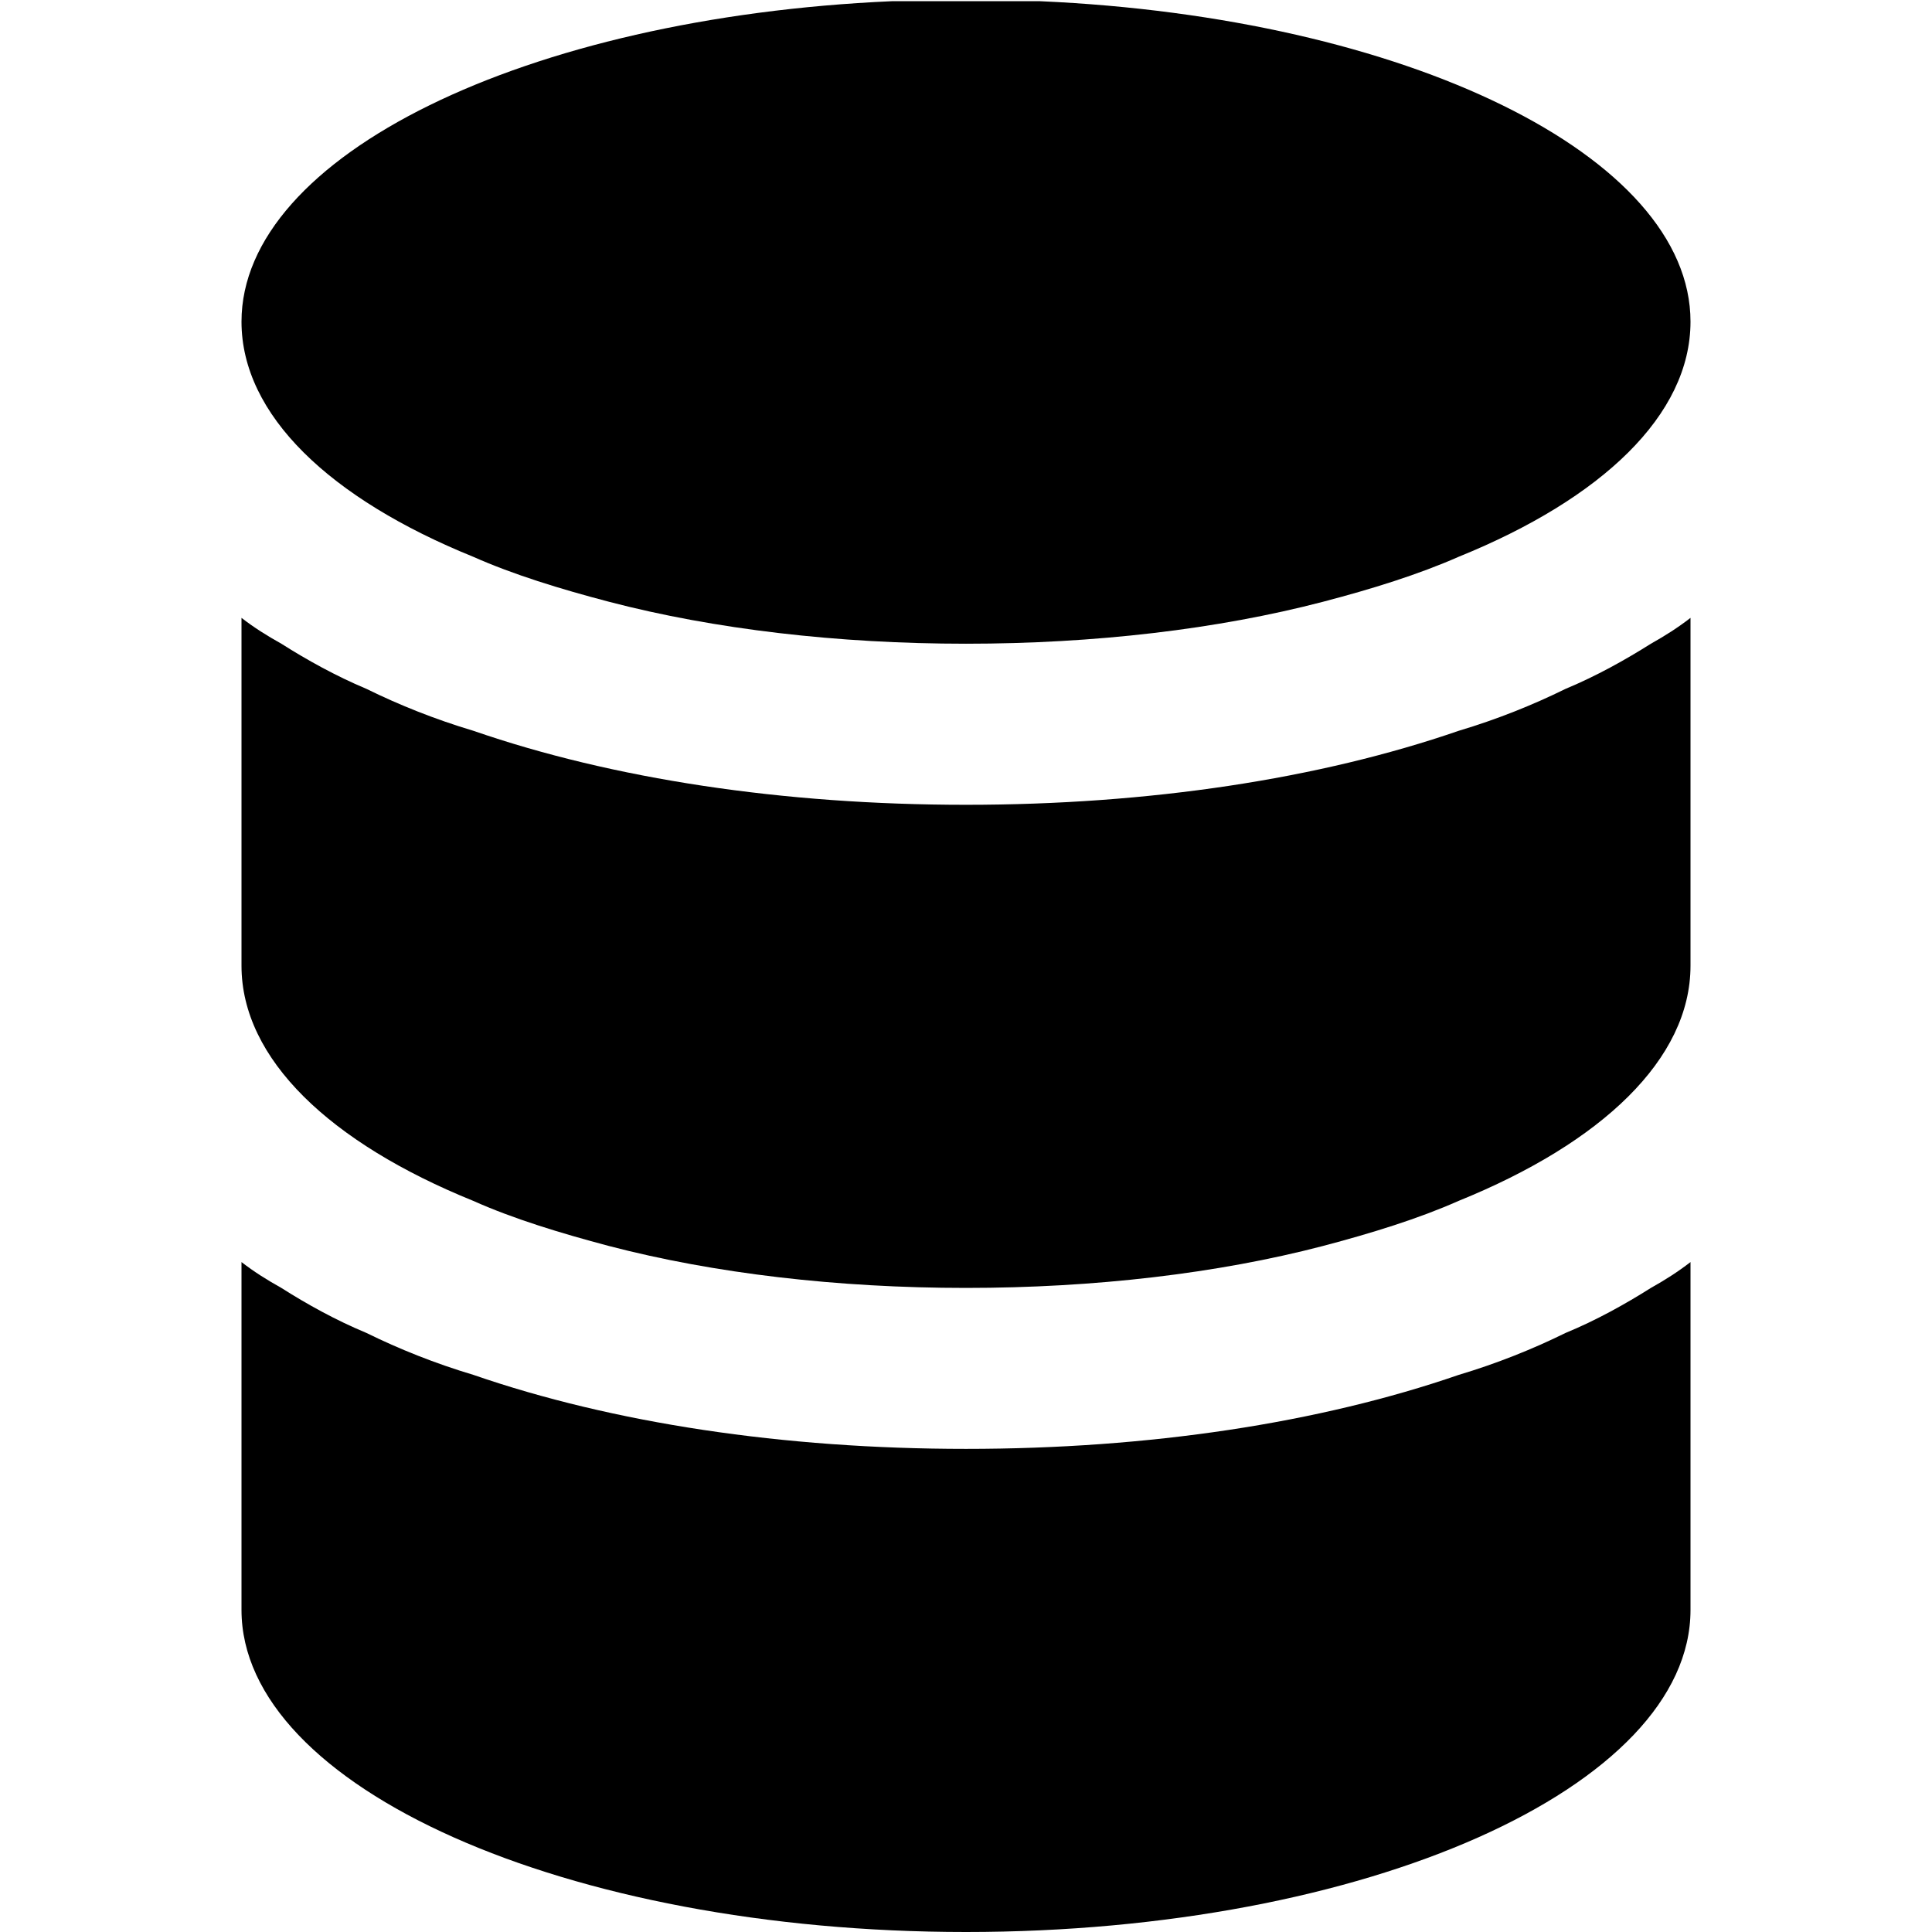 <?xml version="1.0" encoding="utf-8"?>
<!-- Generator: Adobe Illustrator 16.0.0, SVG Export Plug-In . SVG Version: 6.00 Build 0)  -->
<!DOCTYPE svg PUBLIC "-//W3C//DTD SVG 1.1//EN" "http://www.w3.org/Graphics/SVG/1.1/DTD/svg11.dtd">
<svg version="1.1" id="Layer_1" xmlns="http://www.w3.org/2000/svg" xmlns:xlink="http://www.w3.org/1999/xlink" x="0px" y="0px"
	 width="16px" height="16px" viewBox="0 0 16 16" enable-background="new 0 0 16 16" xml:space="preserve">
<path d="M14,5.117v2.881c0,0.773-0.736,1.467-1.92,1.947c-0.331,0.147-0.719,0.267-1.125,0.374c-0.87,0.227-1.89,0.347-2.956,0.347
	c-1.064,0-2.085-0.12-2.955-0.347C4.64,10.212,4.25,10.093,3.919,9.945C2.735,9.465,2,8.771,2,7.998V5.117
	c0.105,0.081,0.21,0.147,0.33,0.214C2.54,5.464,2.78,5.598,3.035,5.705c0.27,0.133,0.57,0.253,0.885,0.347
	C5.074,6.451,6.485,6.665,8,6.665c1.516,0,2.925-0.214,4.081-0.613c0.315-0.094,0.614-0.214,0.884-0.347
	c0.257-0.107,0.496-0.241,0.707-0.374C13.79,5.265,13.895,5.198,14,5.117z"/>
<path d="M14,10.452v2.881C14,14.799,11.314,16,8,16s-6-1.201-6-2.667v-2.881c0.105,0.081,0.21,0.147,0.33,0.214
	c0.209,0.133,0.45,0.267,0.705,0.373c0.27,0.133,0.57,0.253,0.885,0.347c1.155,0.399,2.566,0.613,4.08,0.613
	c1.516,0,2.925-0.214,4.081-0.613c0.315-0.094,0.614-0.214,0.884-0.347c0.257-0.106,0.496-0.24,0.707-0.373
	C13.79,10.6,13.895,10.533,14,10.452z"/>
<path d="M14,2.664c0,0.773-0.736,1.467-1.92,1.947c-0.331,0.146-0.719,0.267-1.125,0.373C10.085,5.211,9.065,5.331,8,5.331
	c-1.064,0-2.085-0.12-2.955-0.347C4.64,4.878,4.25,4.758,3.919,4.611C2.735,4.131,2,3.438,2,2.664C2,1.29,4.355,0.144,7.385,0.01
	h1.229C11.645,0.144,14,1.29,14,2.664z"/>
</svg>
